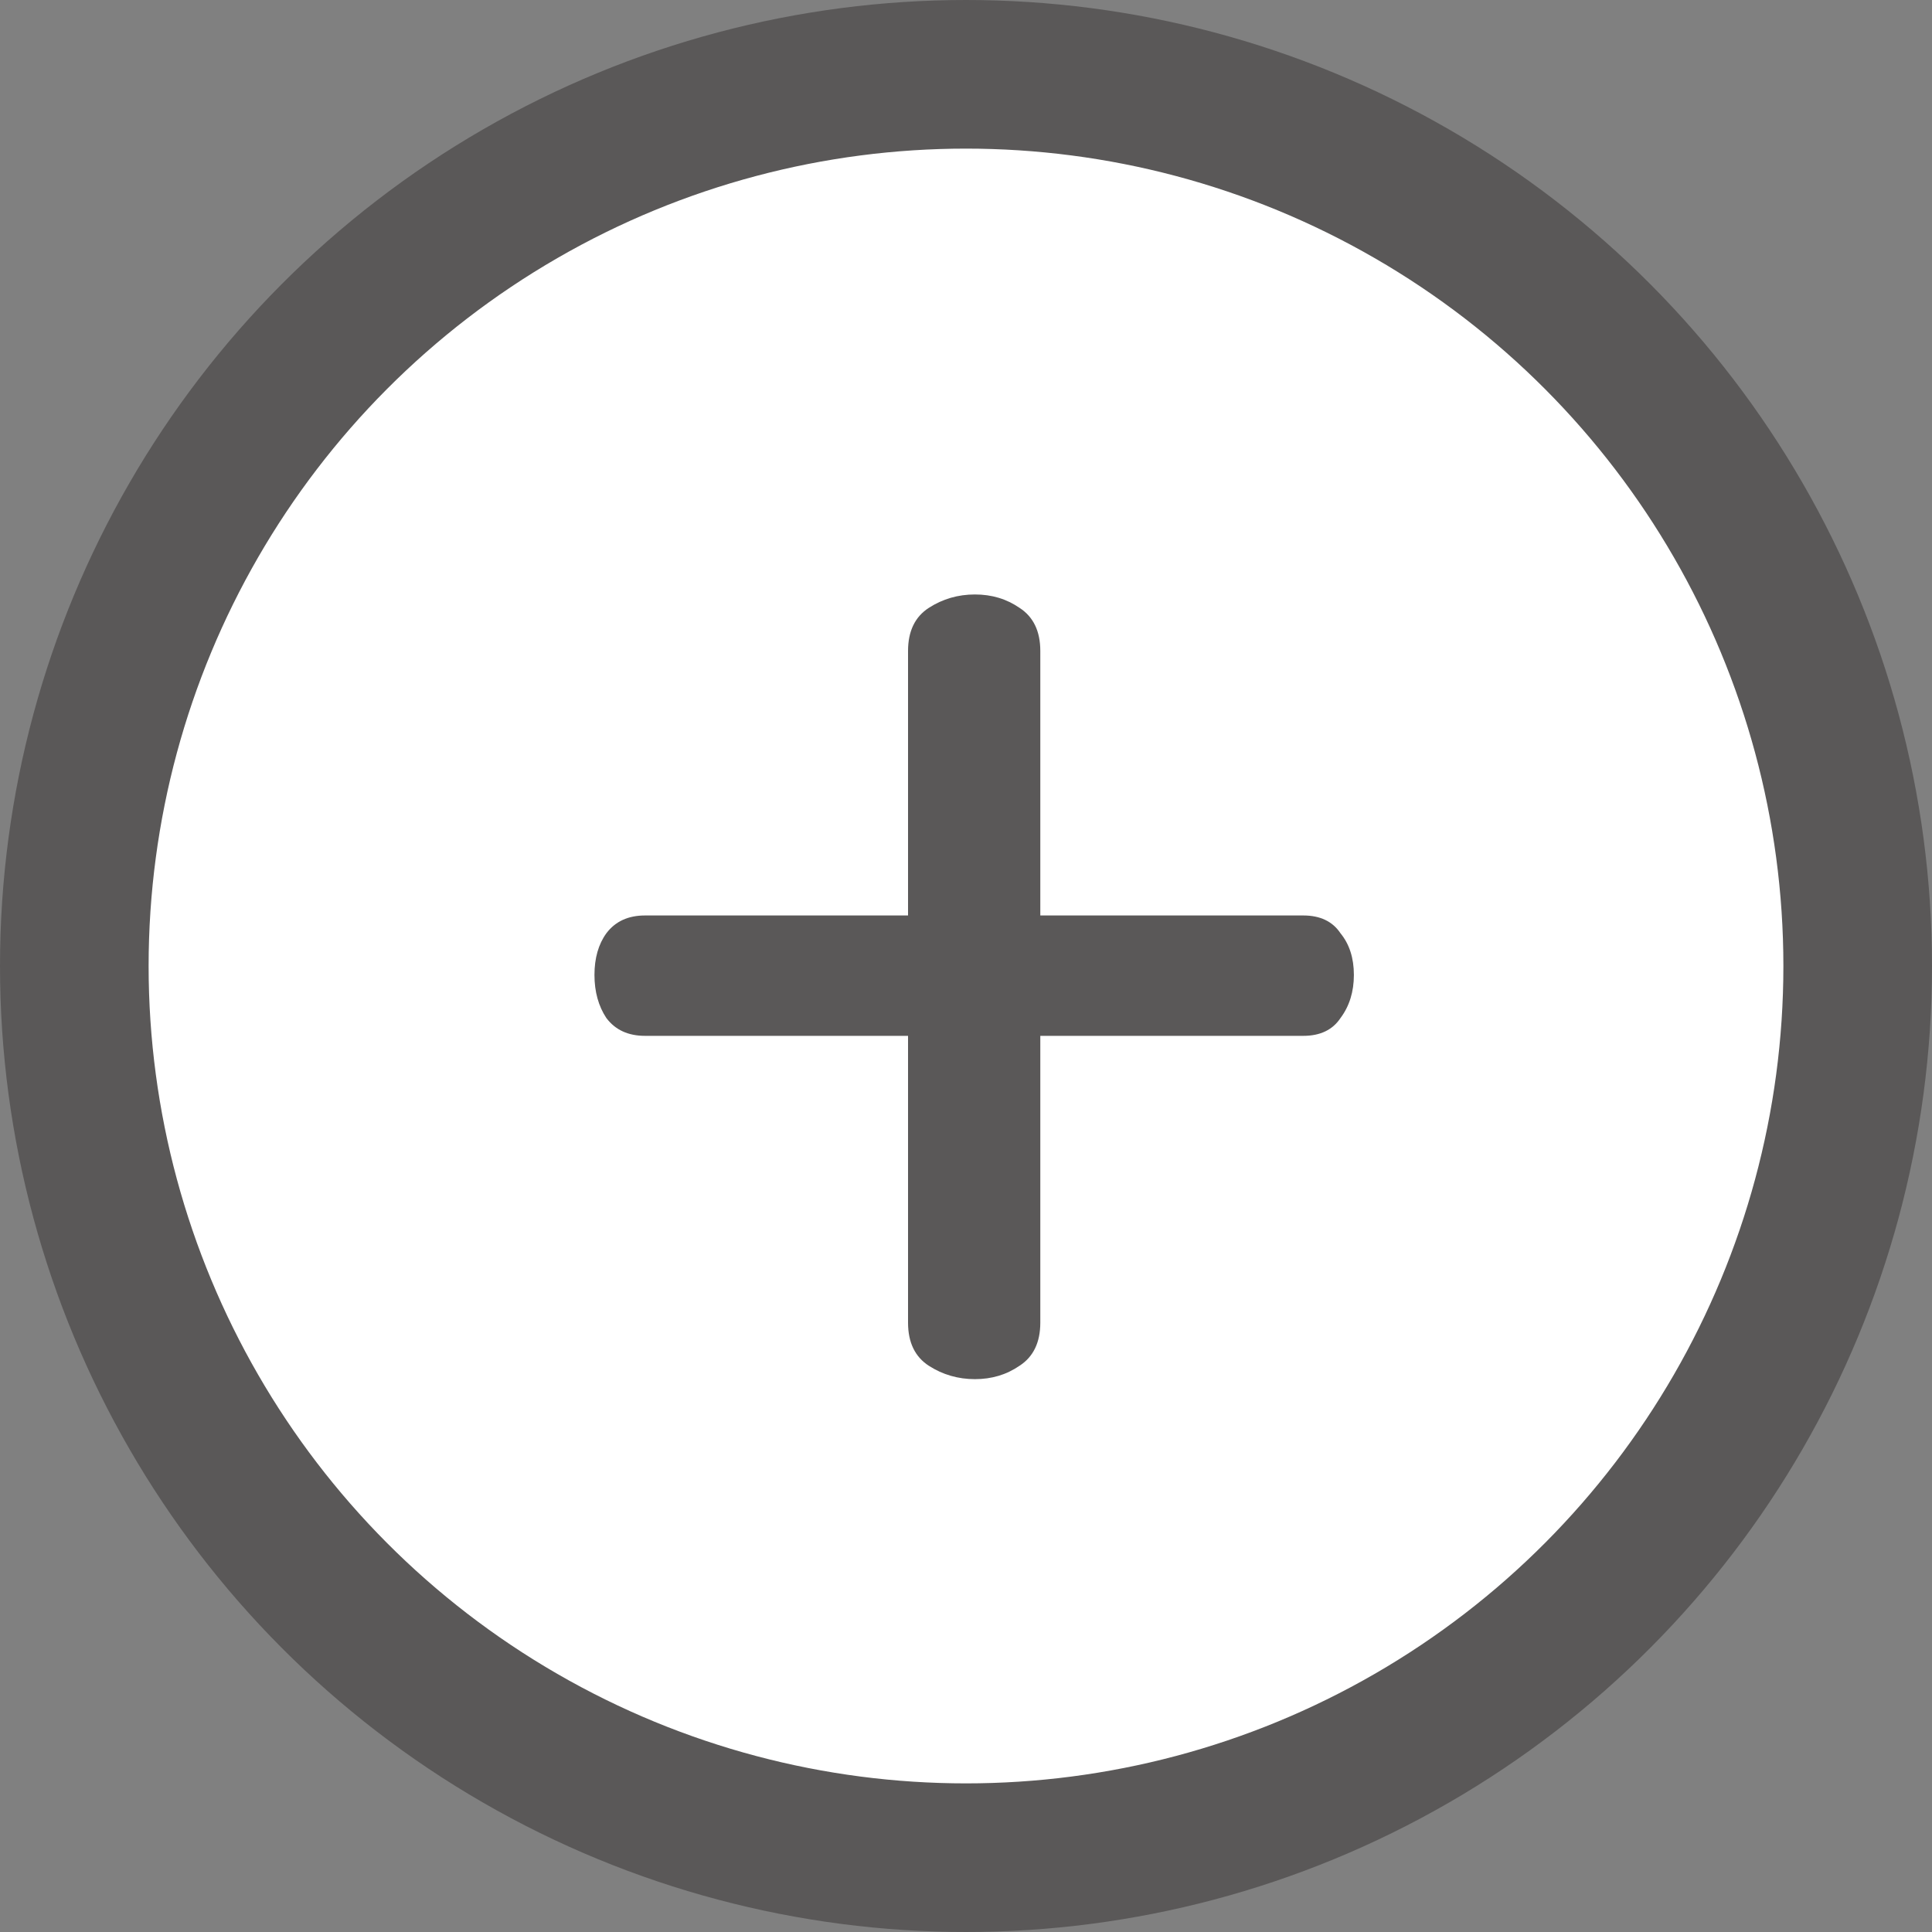 <svg width="13" height="13" viewBox="0 0 13 13" fill="none" xmlns="http://www.w3.org/2000/svg">
<rect x="0" y="0" width="13" height="13" fill="#808080" stroke="none"/>
<circle cx="6.5" cy="6.5" r="6" fill="white" stroke="#5A5858"/>
<path d="M6.56 4C6.673 4 6.773 4.03 6.86 4.09C6.953 4.15 7 4.247 7 4.38V6.16H8.77C8.883 6.16 8.967 6.2 9.02 6.28C9.08 6.353 9.11 6.447 9.11 6.56C9.11 6.673 9.08 6.77 9.02 6.85C8.967 6.93 8.883 6.97 8.77 6.97H7V8.9C7 9.033 6.953 9.13 6.86 9.19C6.773 9.25 6.673 9.28 6.56 9.28C6.447 9.28 6.343 9.25 6.25 9.19C6.157 9.13 6.11 9.033 6.11 8.9V6.97H4.34C4.227 6.97 4.14 6.93 4.08 6.85C4.027 6.77 4 6.673 4 6.56C4 6.447 4.027 6.353 4.08 6.28C4.14 6.2 4.227 6.16 4.34 6.16H6.11V4.38C6.11 4.247 6.157 4.15 6.25 4.09C6.343 4.03 6.447 4 6.56 4Z" fill="#5A5858"/>
</svg>
